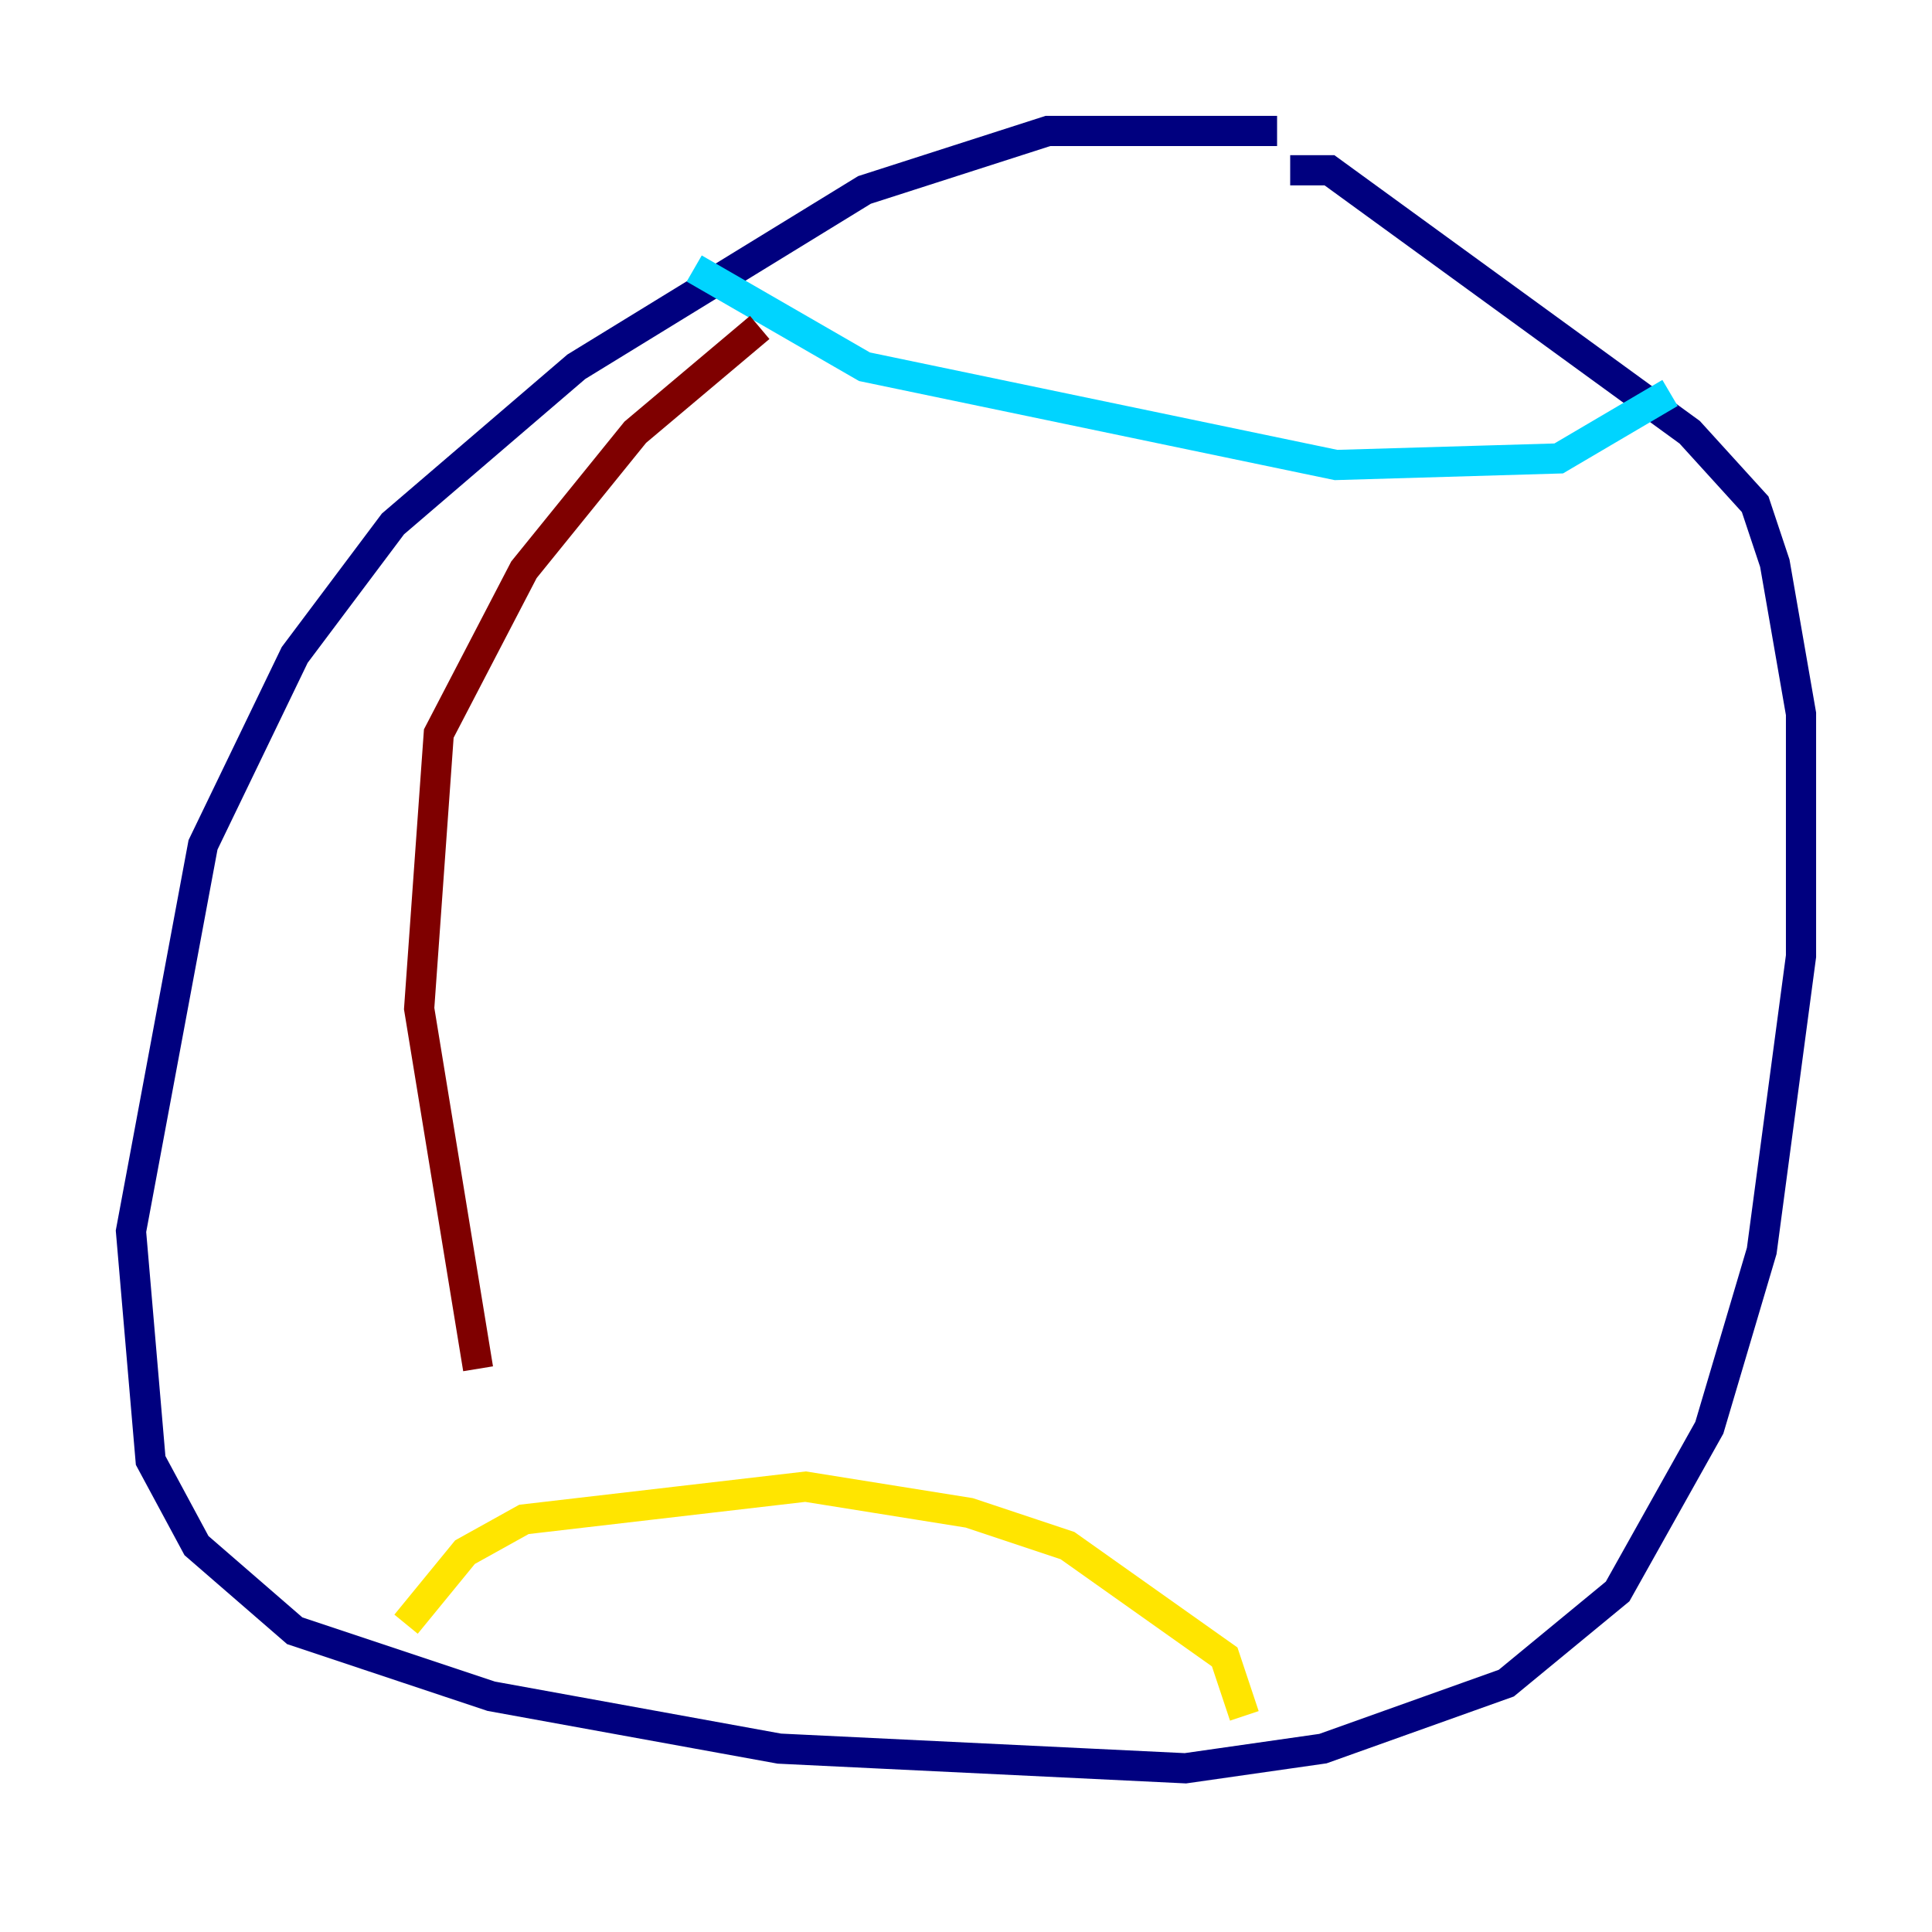<?xml version="1.0" encoding="utf-8" ?>
<svg baseProfile="tiny" height="128" version="1.2" viewBox="0,0,128,128" width="128" xmlns="http://www.w3.org/2000/svg" xmlns:ev="http://www.w3.org/2001/xml-events" xmlns:xlink="http://www.w3.org/1999/xlink"><defs /><polyline fill="none" points="84.61,8.678 69.424,8.678 57.275,12.583 38.183,24.298 26.034,34.712 19.525,43.39 13.451,55.973 8.678,81.573 9.98,96.759 13.017,102.4 19.525,108.041 32.542,112.38 51.634,115.851 78.536,117.153 87.647,115.851 99.797,111.512 107.173,105.437 113.248,94.59 116.719,82.875 119.322,63.349 119.322,47.295 117.586,37.315 116.285,33.41 111.946,28.637 88.081,11.281 85.478,11.281" stroke="#00007f" stroke-width="2" /><polyline fill="none" points="45.993,17.79 57.275,24.298 88.515,30.807 103.268,30.373 110.644,26.034" stroke="#00d4ff" stroke-width="2" /><polyline fill="none" points="26.902,107.607 30.807,102.834 34.712,100.664 53.37,98.495 64.217,100.231 70.725,102.4 81.139,109.776 82.441,113.681" stroke="#ffe500" stroke-width="2" /><polyline fill="none" points="50.332,21.695 42.088,28.637 34.712,37.749 29.071,48.597 27.77,66.82 31.675,90.685" stroke="#7f0000" stroke-width="2" /></svg>